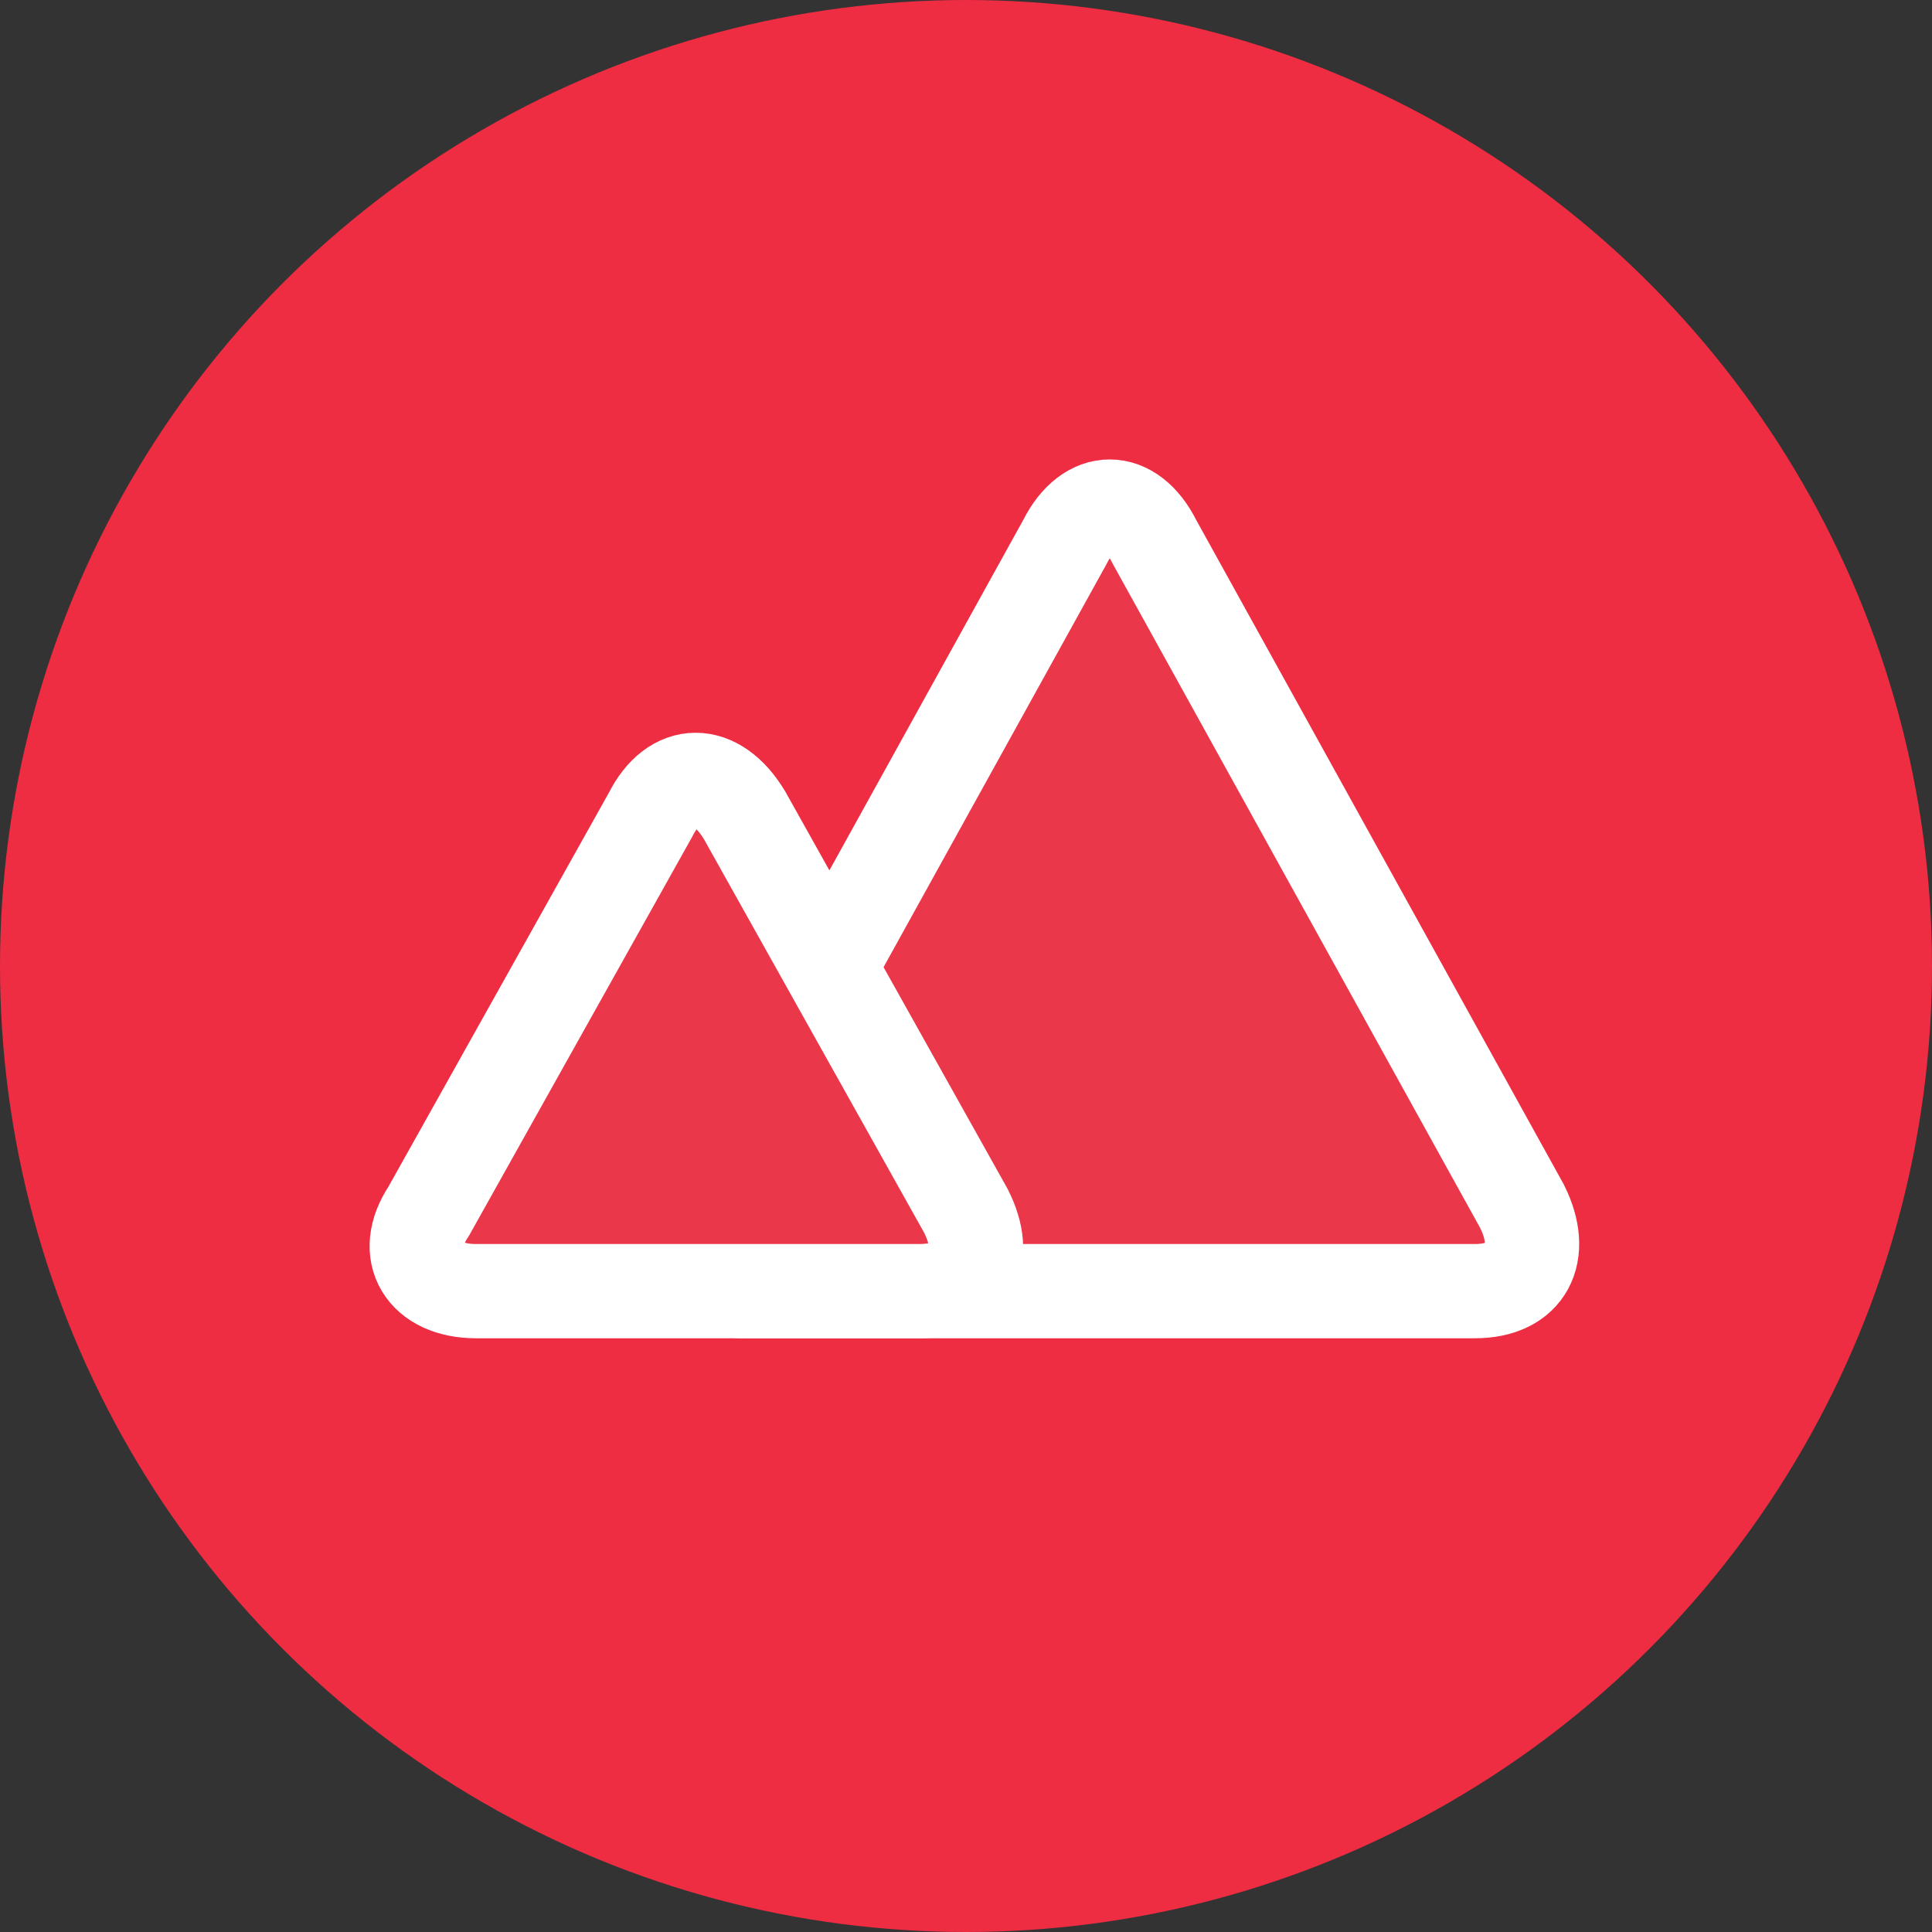 <?xml version="1.0" encoding="utf-8"?>
<!-- Generator: Adobe Illustrator 18.1.0, SVG Export Plug-In . SVG Version: 6.00 Build 0)  -->
<svg version="1.1" id="Layer_1" xmlns="http://www.w3.org/2000/svg" xmlns:xlink="http://www.w3.org/1999/xlink" x="0px" y="0px"
	 viewBox="0 0 41 41" enable-background="new 0 0 41 41" xml:space="preserve">
<rect x="0" y="0" width="41" height="41" fill="#333333" stroke="none"/>
<g>
	<g>
		<defs>
			<circle id="SVGID_1_" cx="20.5" cy="20.5" r="20.5"/>
		</defs>
		<clipPath id="SVGID_2_">
			<use xlink:href="#SVGID_1_"  overflow="visible"/>
		</clipPath>
		<rect x="-5" y="-5" clip-path="url(#SVGID_2_)" fill="#EE2C42" width="51" height="51"/>
	</g>
	<g>
		<defs>
			<path id="SVGID_3_" d="M22.6,11.5c0.5-1,1.4-1,1.9,0l7.8,14.1c0.5,1,0.1,1.8-1,1.8H15.8c-1.1,0-1.6-0.8-1-1.8L22.6,11.5z"/>
		</defs>
		<clipPath id="SVGID_4_">
			<use xlink:href="#SVGID_3_"  overflow="visible"/>
		</clipPath>
		<rect x="9.6" y="5.8" clip-path="url(#SVGID_4_)" fill="#EB374A" width="27.9" height="26.6"/>
	</g>
	<path fill="none" stroke="#FFFFFF" stroke-width="2" stroke-linecap="round" stroke-miterlimit="10" d="M22.6,11.5
		c0.5-1,1.4-1,1.9,0l7.8,14.1c0.5,1,0.1,1.8-1,1.8H15.8c-1.1,0-1.6-0.8-1-1.8L22.6,11.5z"/>
	<g>
		<defs>
			<path id="SVGID_5_" d="M13.8,17.3c0.5-1,1.4-1,2,0l4.7,8.4c0.5,1,0.1,1.7-1,1.7h-9.4c-1.1,0-1.6-0.8-1-1.7L13.8,17.3z"/>
		</defs>
		<clipPath id="SVGID_6_">
			<use xlink:href="#SVGID_5_"  overflow="visible"/>
		</clipPath>
		<rect x="3.8" y="11.6" clip-path="url(#SVGID_6_)" fill="#EB374A" width="21.9" height="20.9"/>
	</g>
	<path fill="none" stroke="#FFFFFF" stroke-width="2" stroke-linecap="round" stroke-miterlimit="10" d="M13.8,17.3c0.5-1,1.4-1,2,0
		l4.7,8.4c0.5,1,0.1,1.7-1,1.7h-9.4c-1.1,0-1.6-0.8-1-1.7L13.8,17.3z"/>
</g>
</svg>
